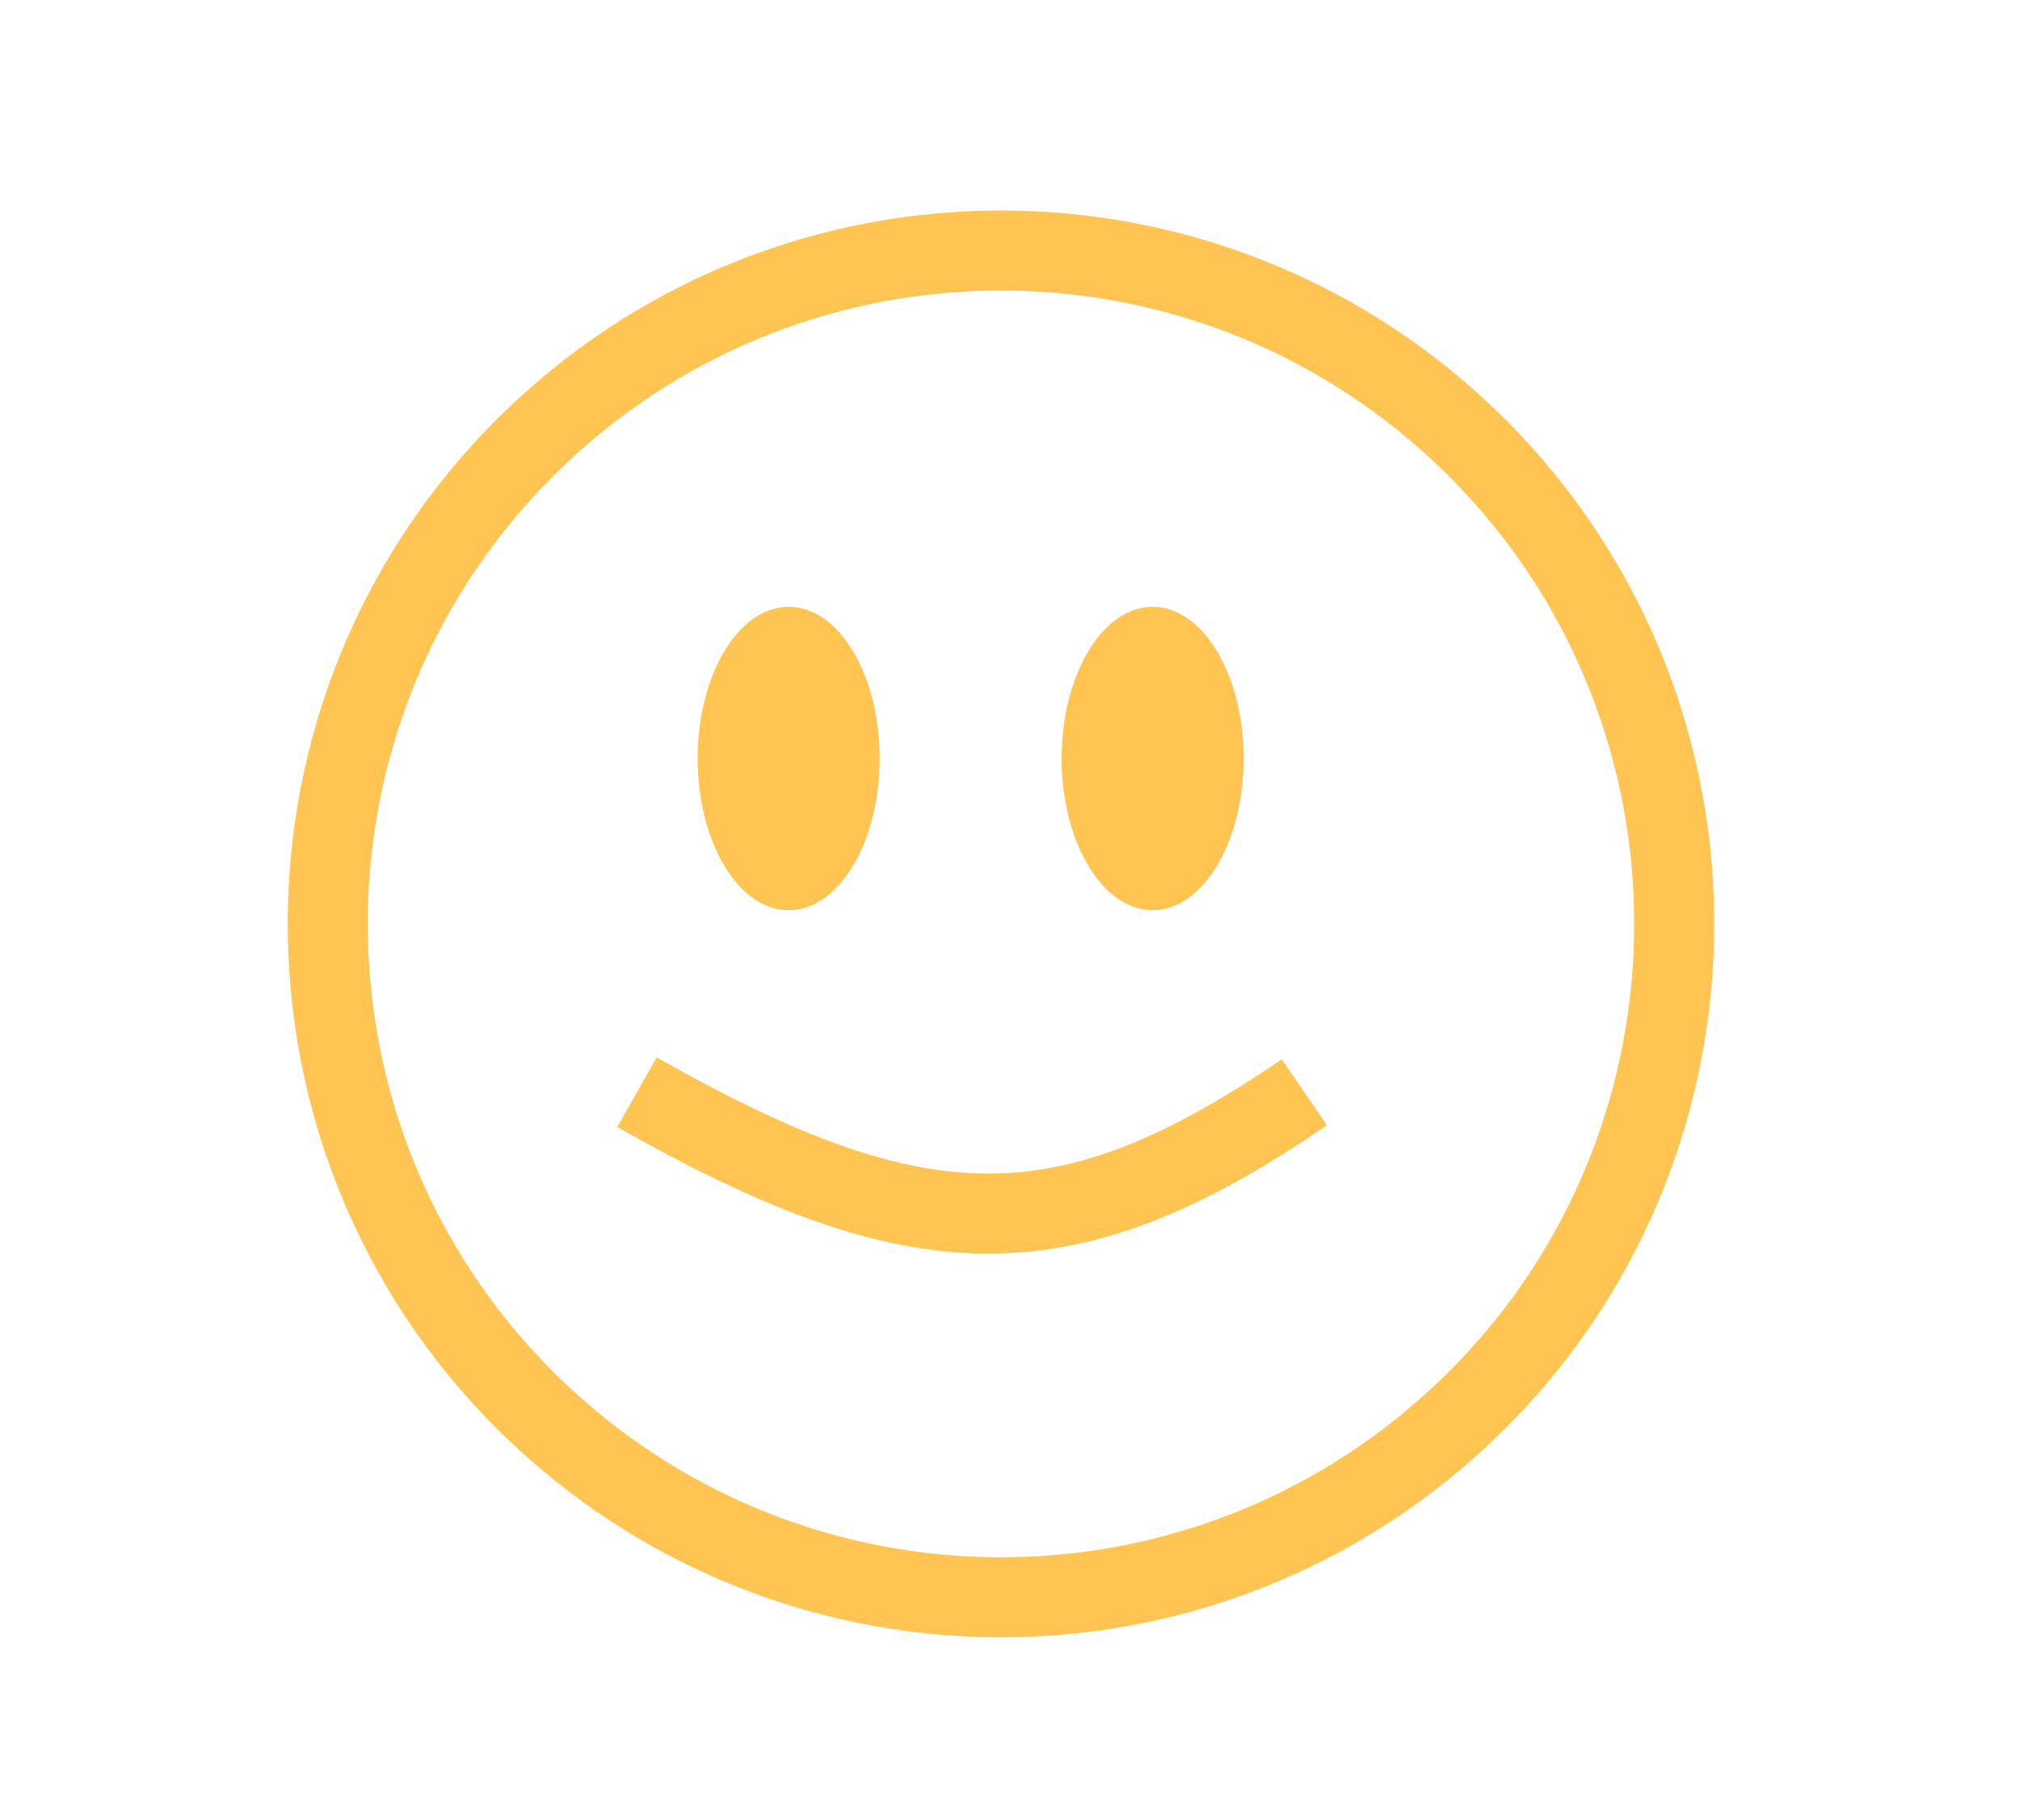 <svg width="101" height="91" viewBox="0 0 101 91" fill="none" xmlns="http://www.w3.org/2000/svg">
<path d="M73.098 21.651C87.574 35.25 87.191 58.361 72.271 71.472C59.562 82.641 40.538 82.641 27.829 71.472C12.909 58.361 12.526 35.25 27.002 21.651C39.958 9.481 60.143 9.481 73.098 21.651Z" stroke="#FFC451" stroke-width="4"/>
<ellipse cx="39.434" cy="37.917" rx="4.55" ry="7.583" fill="#FFC451"/>
<ellipse cx="57.633" cy="37.917" rx="4.55" ry="7.583" fill="#FFC451"/>
<path d="M31.85 54.6C45.888 62.549 53.205 62.827 65.216 54.6" stroke="#FFC451" stroke-width="4"/>
</svg>
